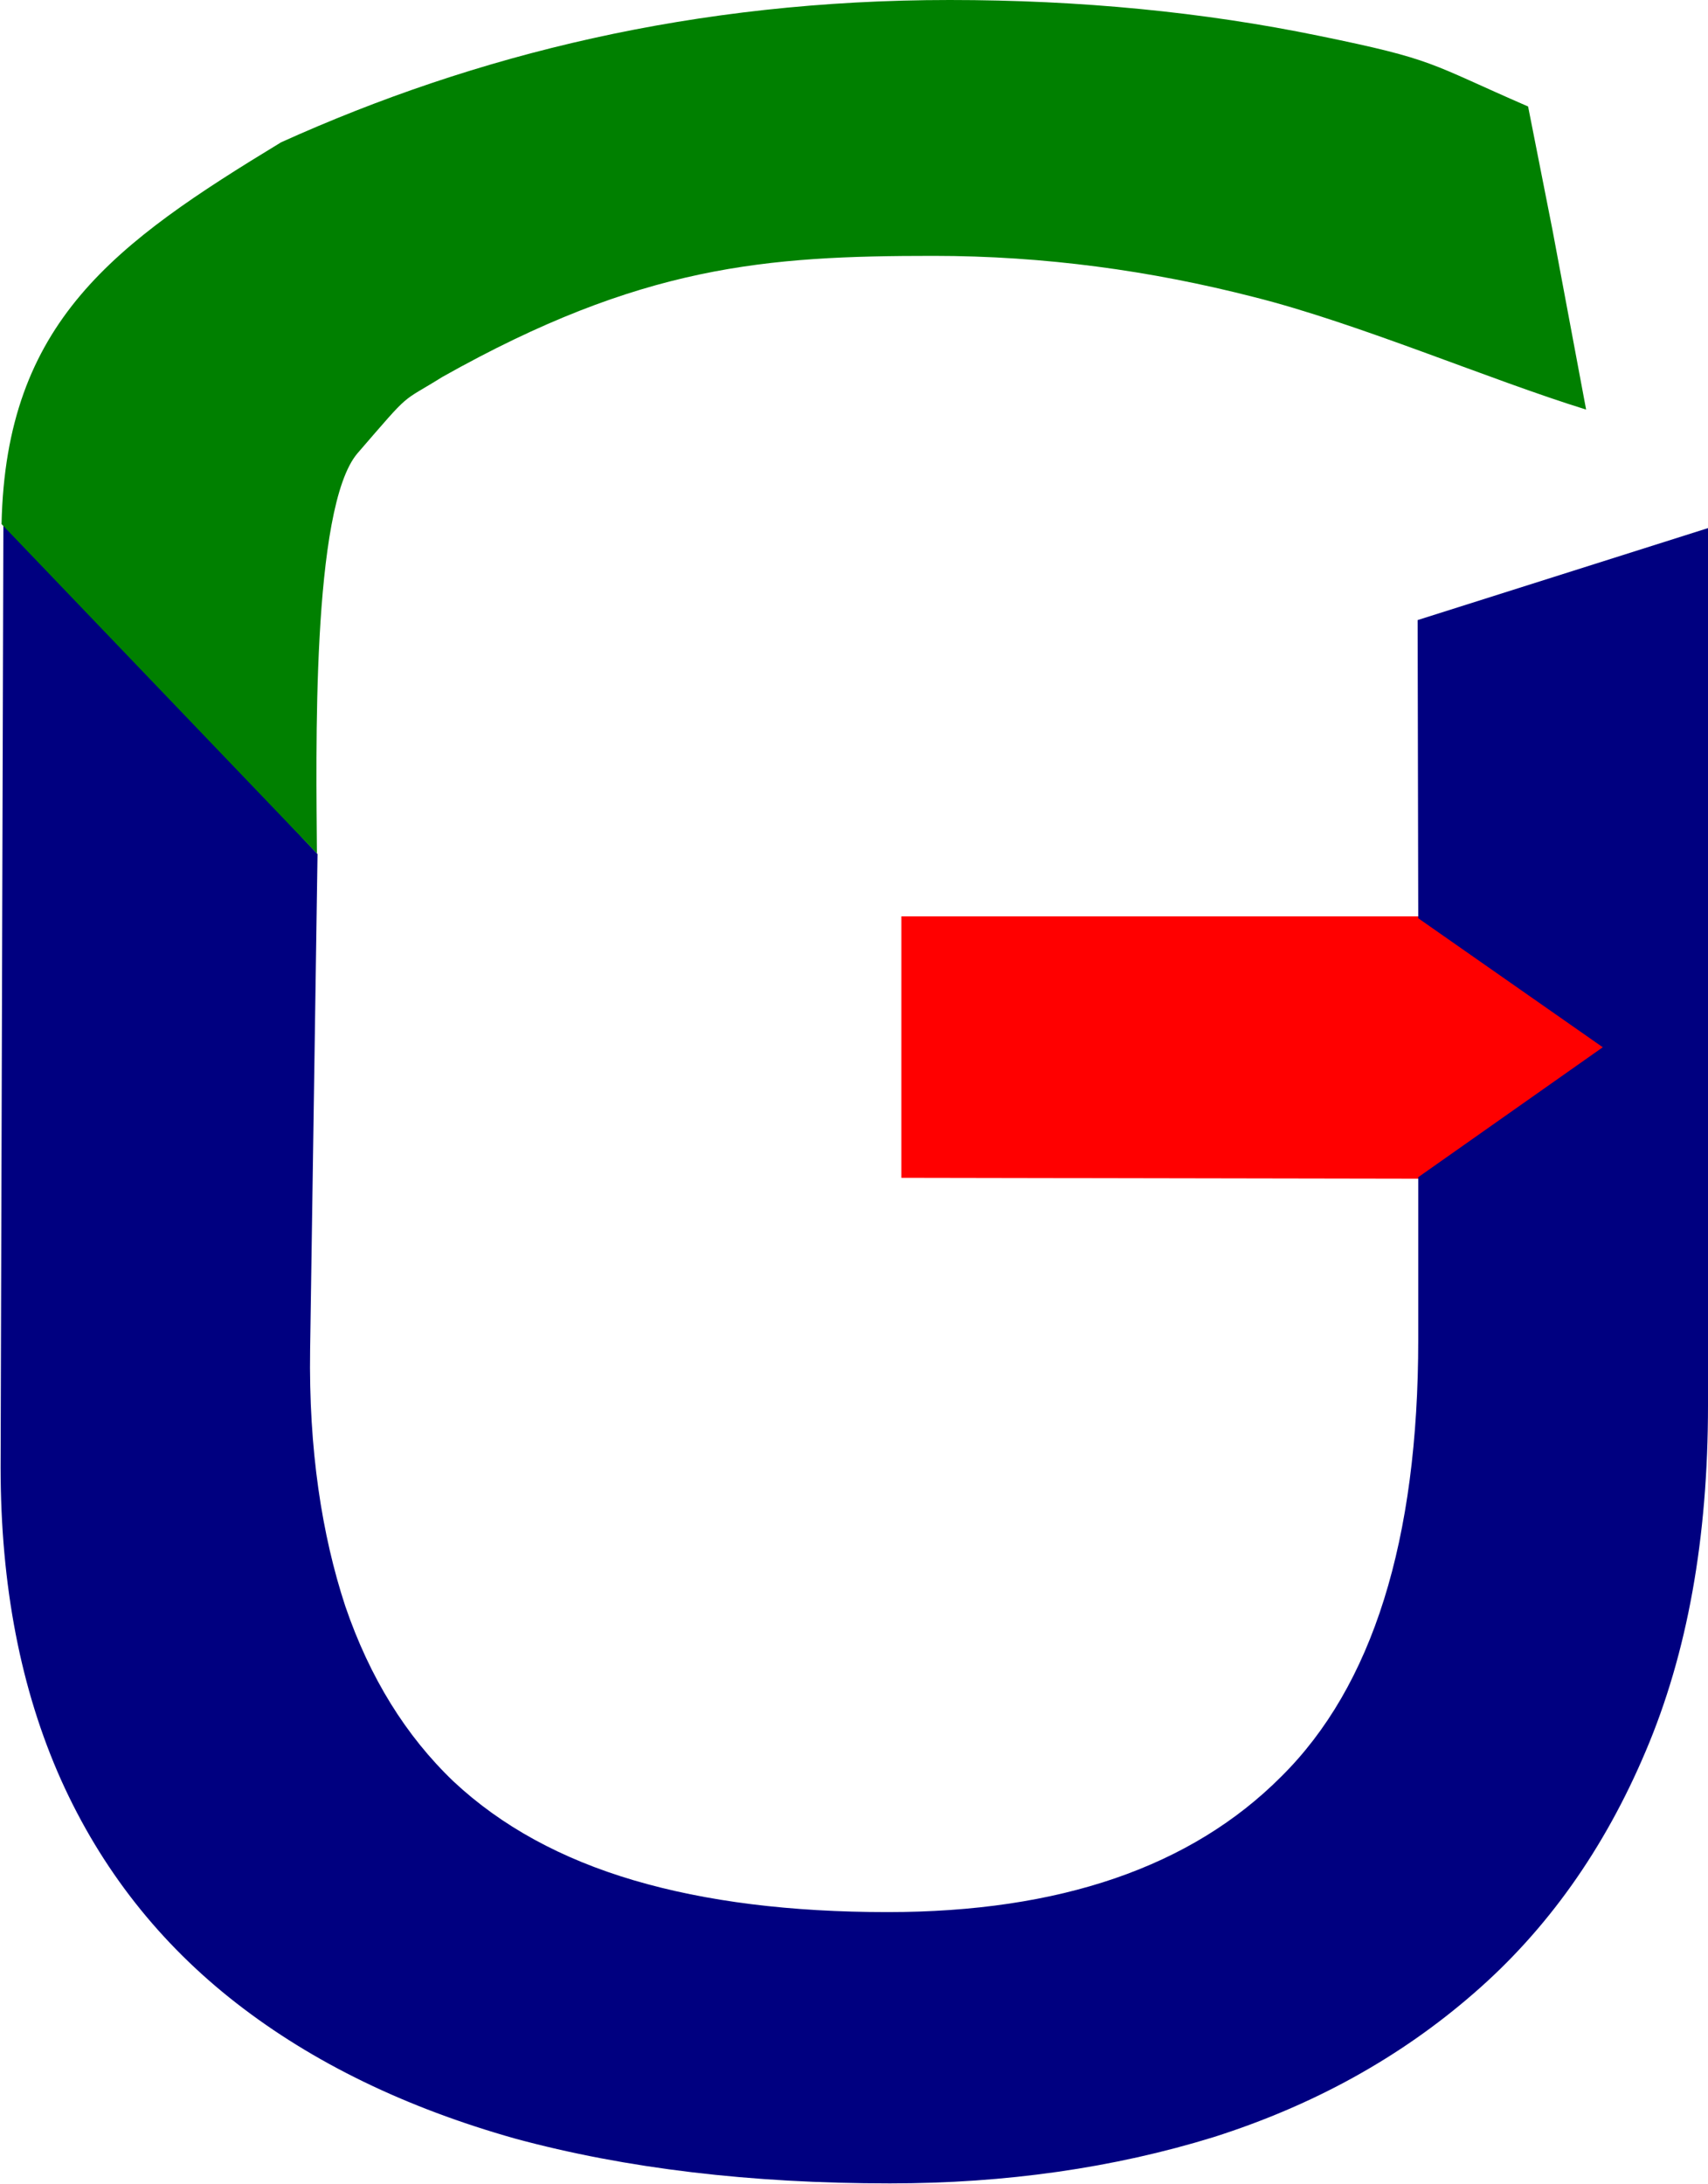 <?xml version="1.0" encoding="UTF-8"?>
<svg width="5.535mm" height="7.075mm" version="1.1" viewBox="0 0 5.535 7.075" xmlns="http://www.w3.org/2000/svg" xmlns:cc="http://creativecommons.org/ns#" xmlns:dc="http://purl.org/dc/elements/1.1/" xmlns:rdf="http://www.w3.org/1999/02/22-rdf-syntax-ns#">
 <title>UniGrammar logo</title>
 <g transform="translate(-40.364 -41.107)">
  <path d="m45.553 44.927-2.268-0.004 3.3e-5 -0.847h2.28" fill="#f00"/>
  <path d="m44.958 43.116 0.941-0.298v2.842c0 0.431-0.067 0.804-0.202 1.121-0.134 0.317-0.32 0.579-0.558 0.785-0.238 0.207-0.518 0.362-0.842 0.465-0.324 0.1-0.674 0.15-1.049 0.15-0.451 0-0.856-0.048-1.214-0.145-0.355-0.1-0.656-0.246-0.904-0.439s-0.438-0.434-0.568-0.723c-0.131-0.293-0.196-0.63-0.196-1.013l0.009-3.074 1.018 1.087-0.024 1.605c-0.005 0.324 0.038 0.601 0.114 0.832 0.079 0.231 0.196 0.42 0.351 0.568 0.155 0.145 0.35 0.251 0.584 0.32s0.508 0.103 0.822 0.103c0.558 0 0.984-0.146 1.276-0.439 0.296-0.293 0.444-0.765 0.444-1.416l-2e-6 -0.526 0.598-0.421-0.598-0.418z" fill="#000080"/>
  <path d="m40.369 42.805c0.014-0.656 0.366-0.909 0.906-1.237 0.629-0.284 1.341-0.461 2.167-0.461 0.423 0 0.822 0.039 1.196 0.116 0.381 0.078 0.353 0.088 0.678 0.229l0.079 0.4 0.109 0.582c-0.314-0.097-0.739-0.28-1.078-0.365-0.332-0.085-0.677-0.133-1.037-0.133-0.543 0-0.947 0.03-1.591 0.392-0.141 0.088-0.096 0.04-0.275 0.247-0.151 0.175-0.134 0.983-0.132 1.297" fill="#008000"/>
 </g>
</svg>
